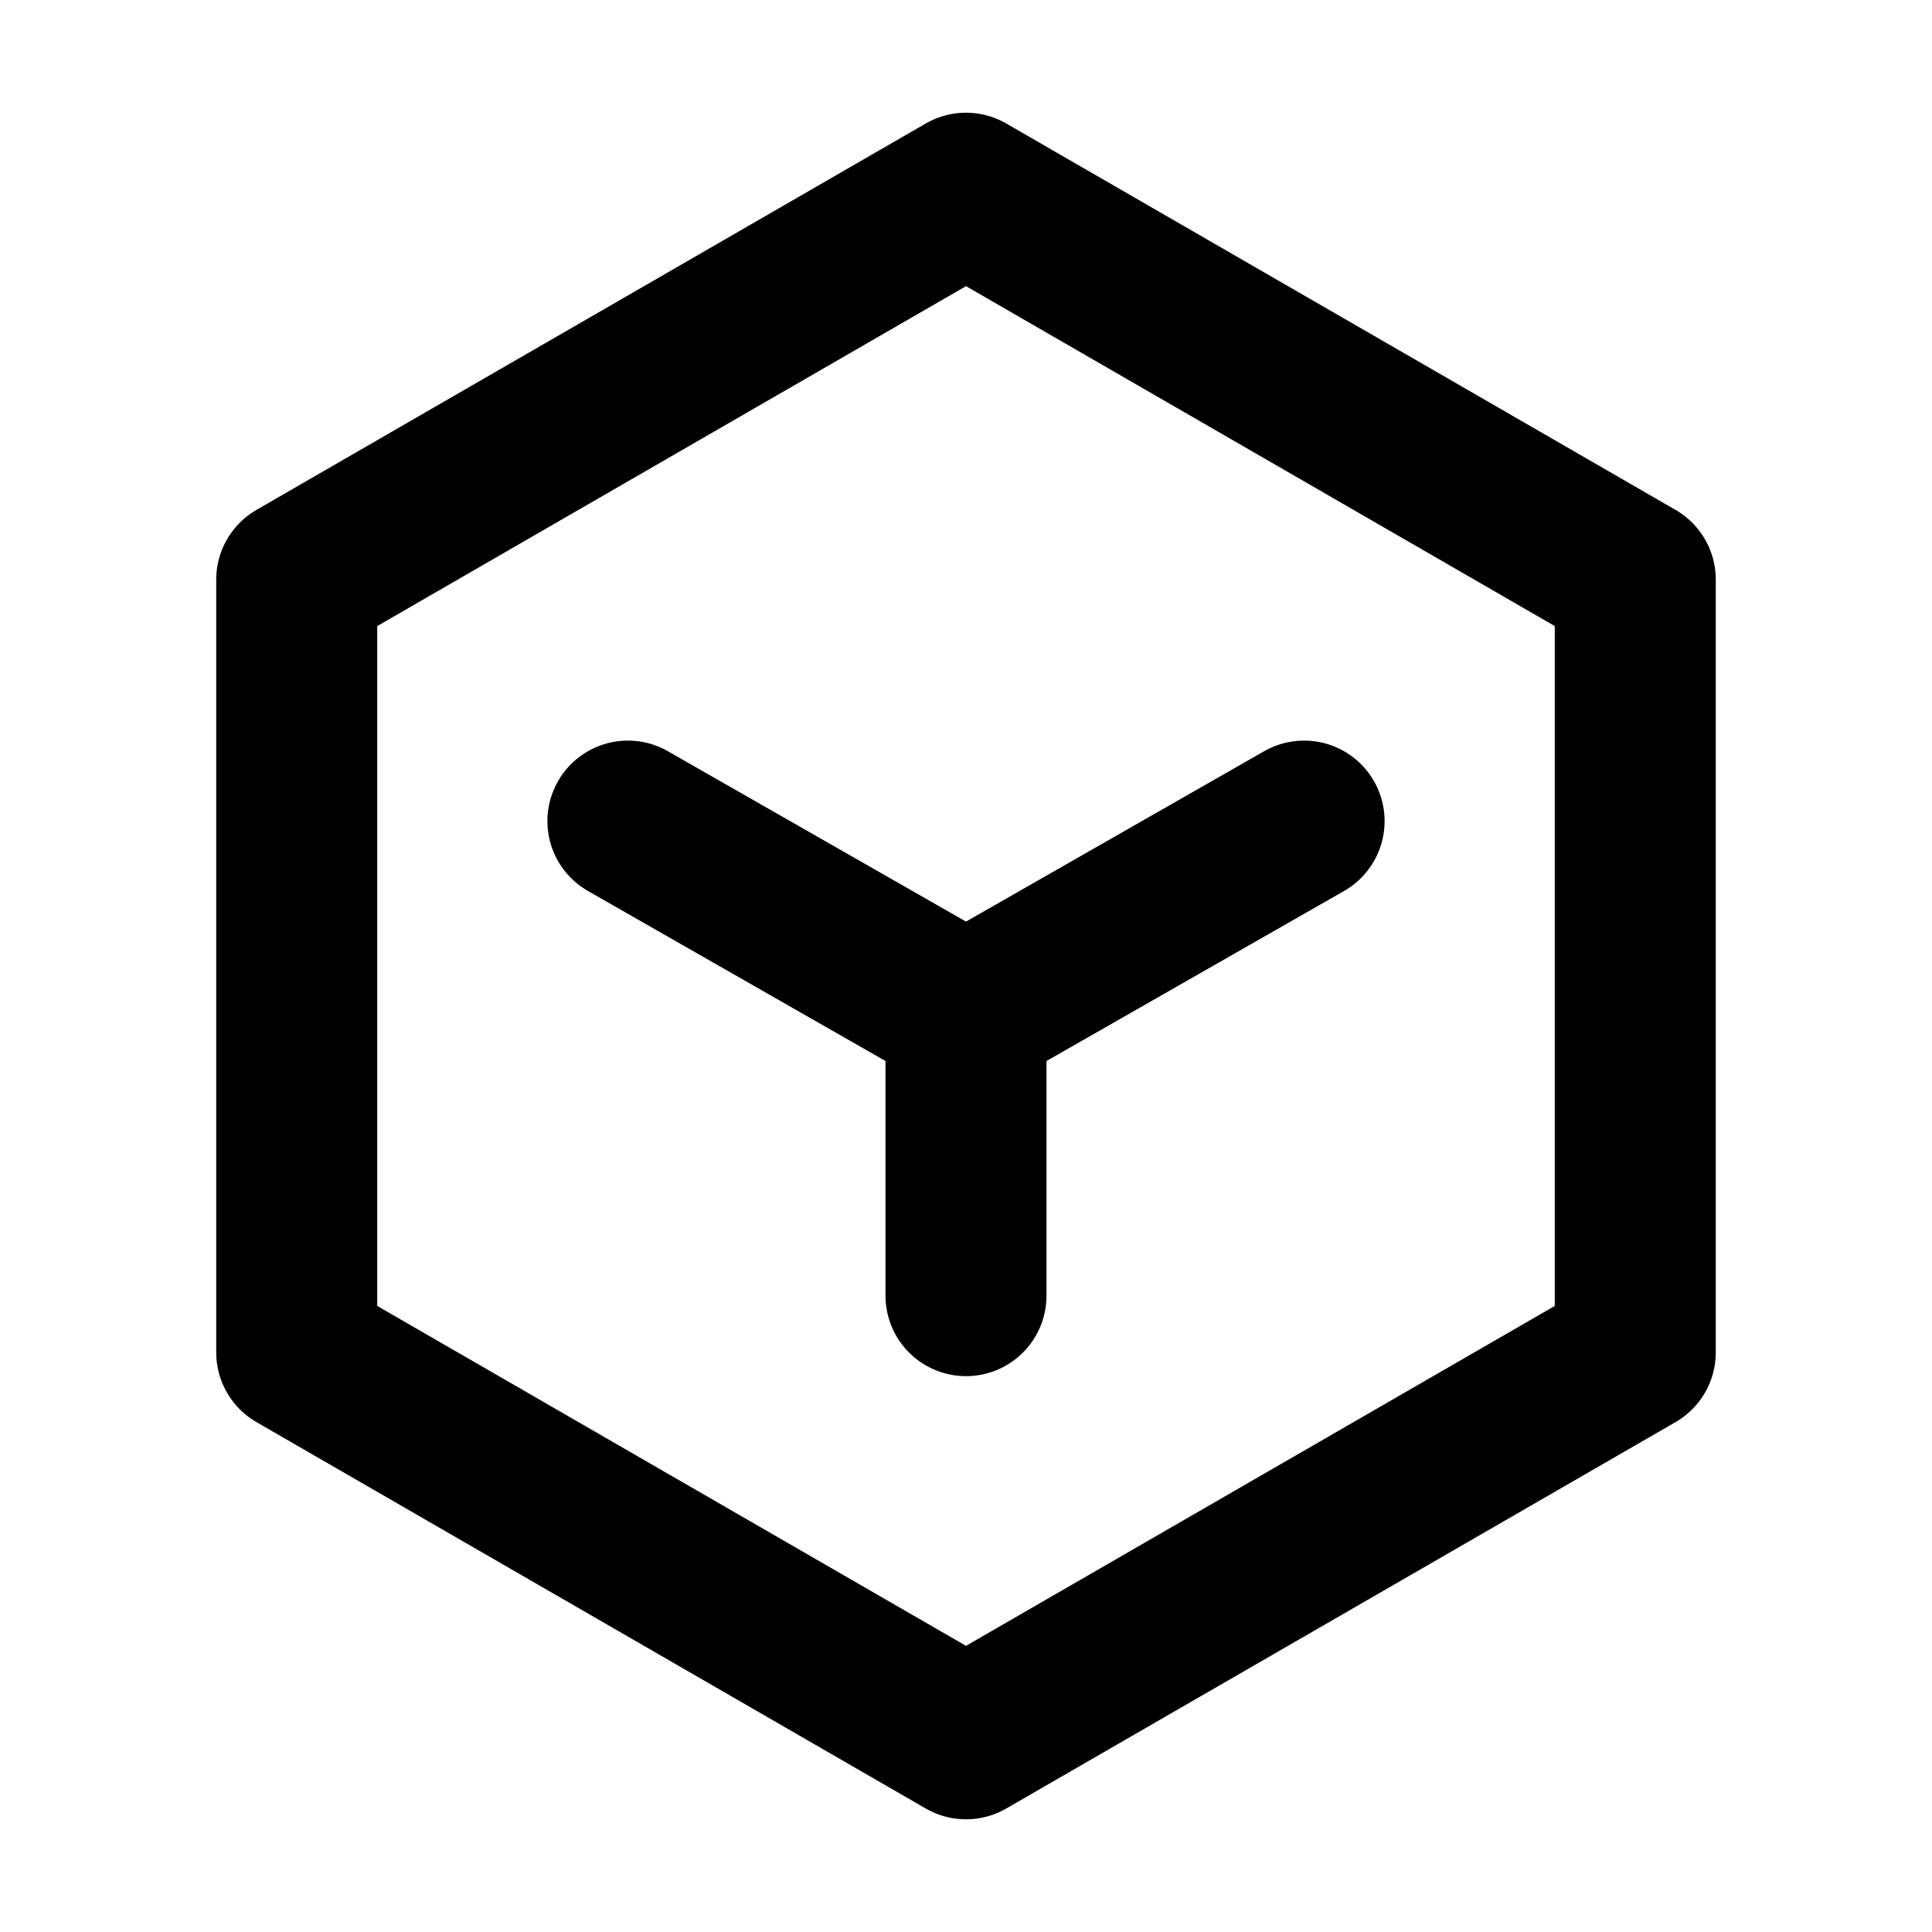 <svg width="24" height="24" viewBox="0 0 24 24" fill="none" xmlns="http://www.w3.org/2000/svg">
<g id="package-02">
<path id="Icon" d="M12 16.095V12.6M12 12.6L7.8 10.2M12 12.6L16.2 10.2M12 2.4L20.314 7.2V16.8L12 21.6L3.686 16.8V7.2L12 2.4Z" stroke="black" stroke-width="2" stroke-linecap="round" stroke-linejoin="round"/>
</g>
</svg>
